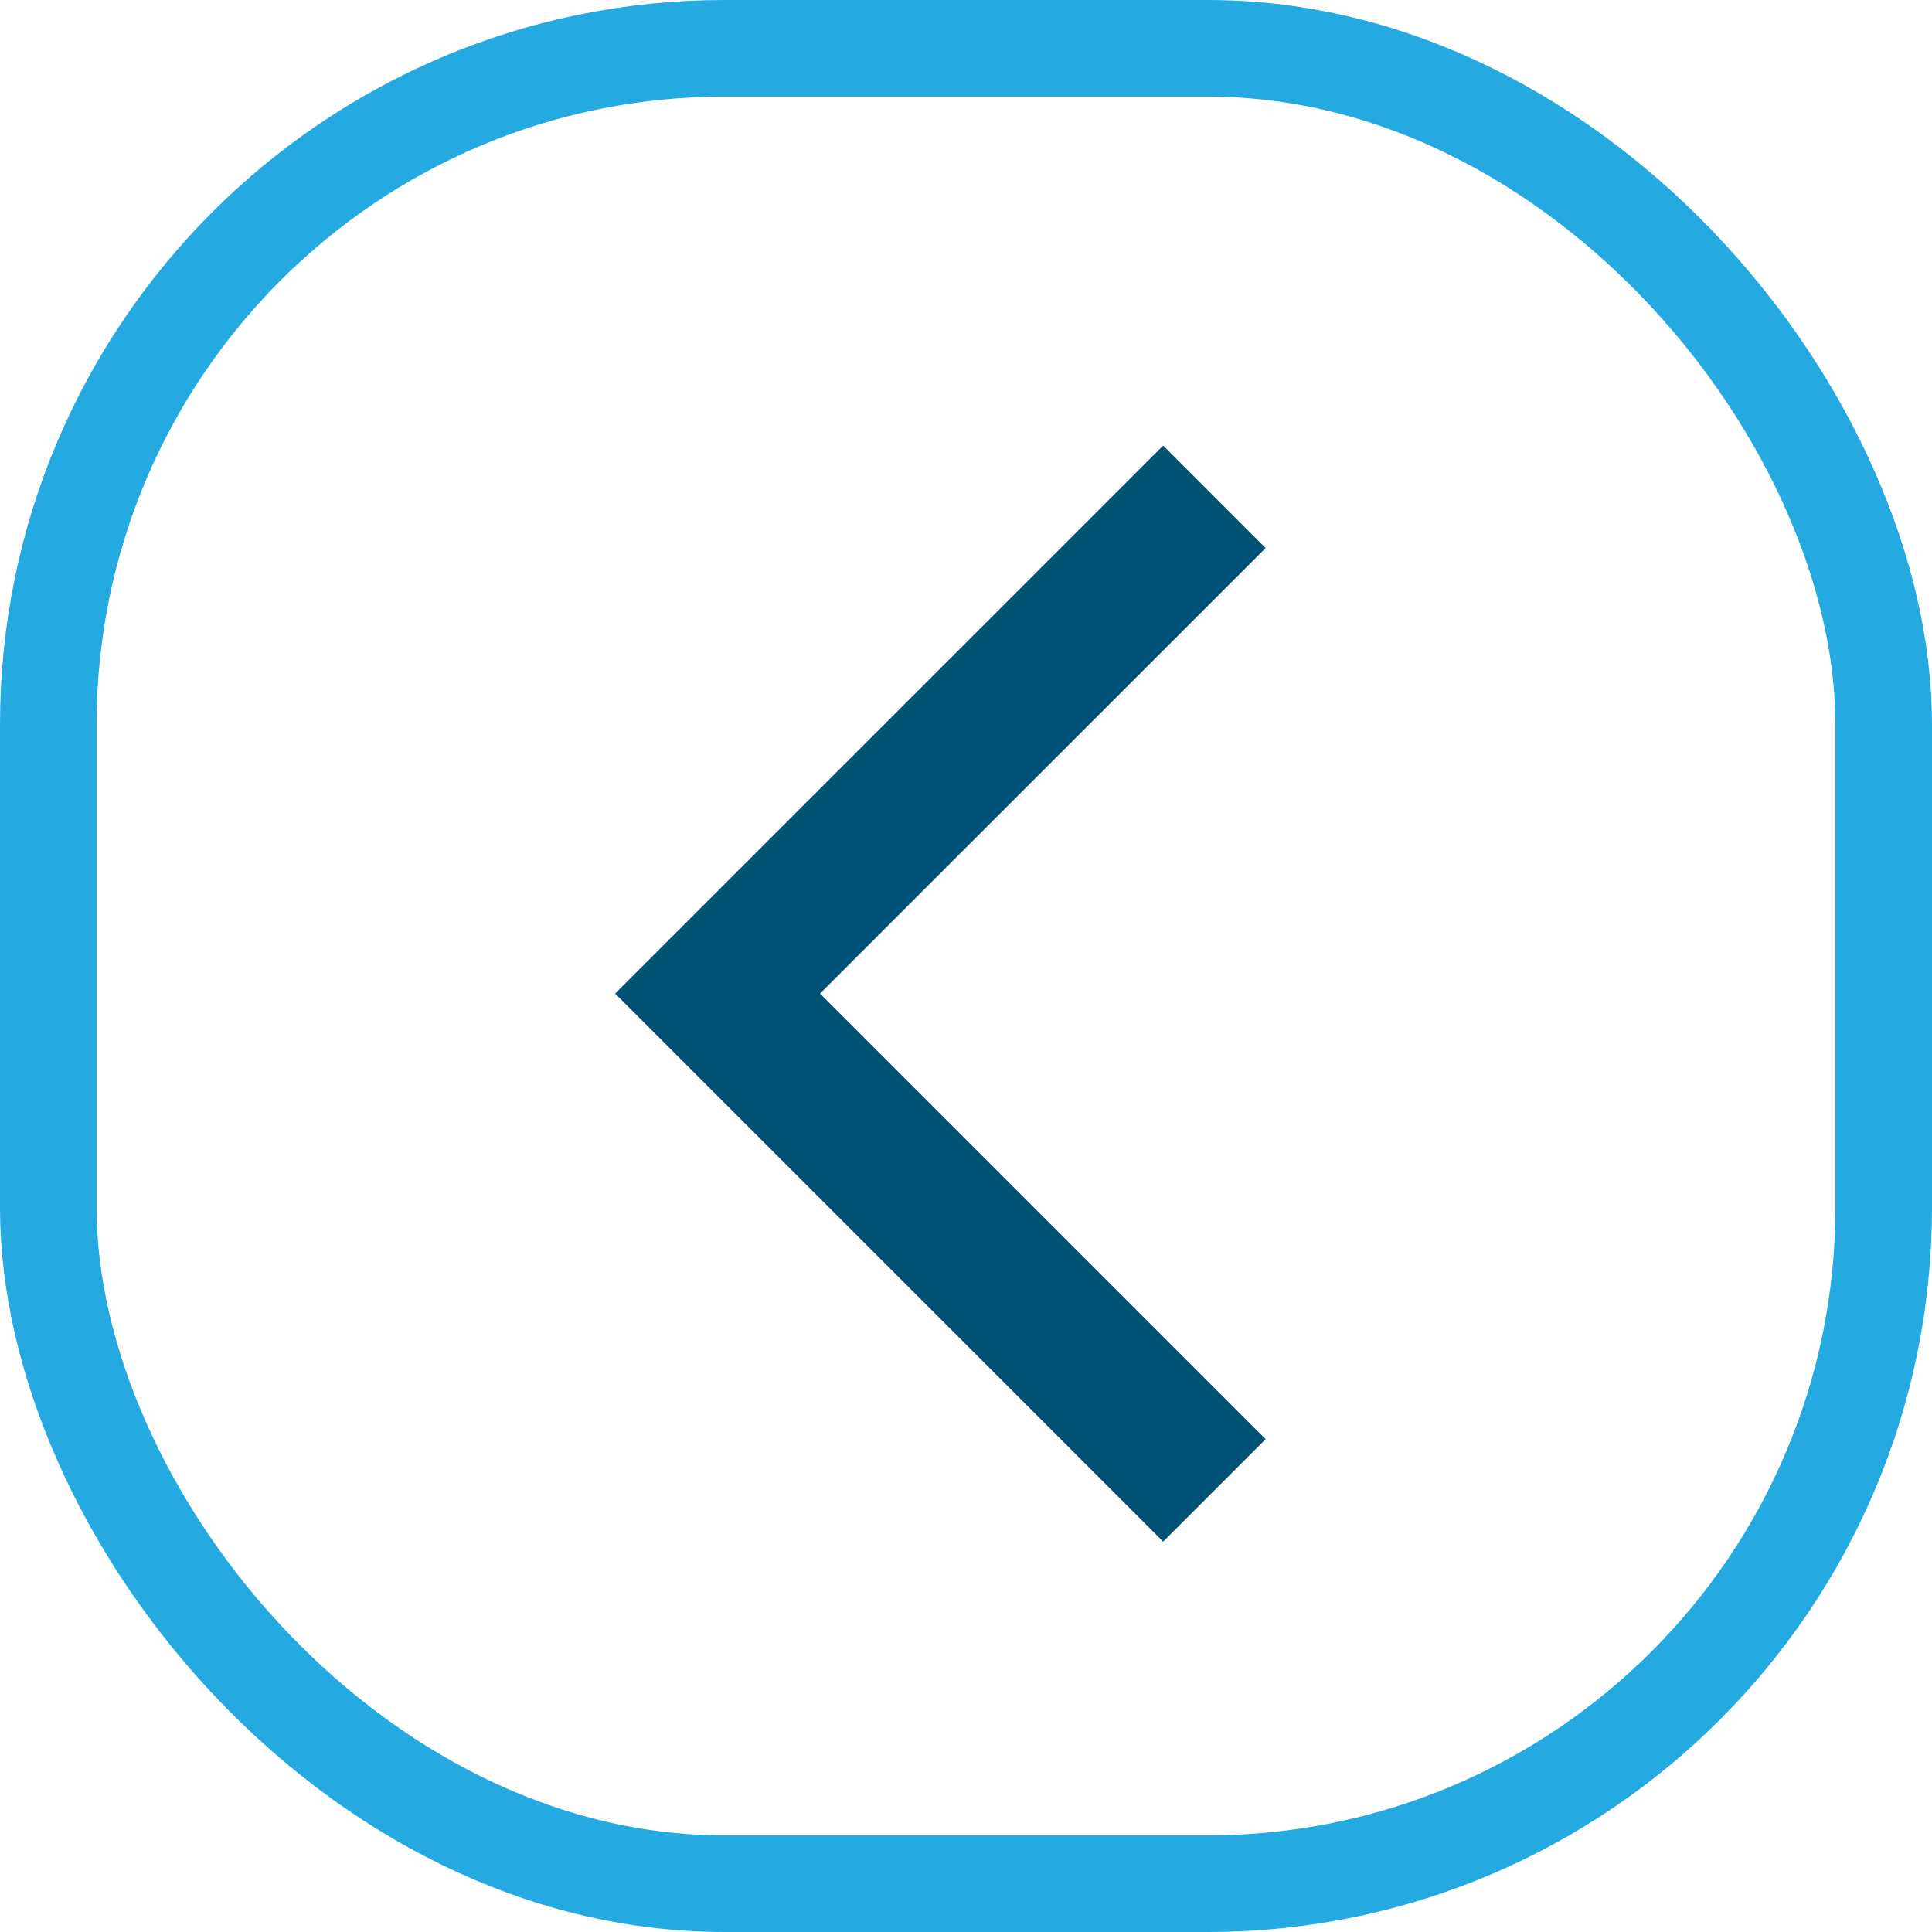 <svg width="40" height="40" viewBox="0 0 40 40" fill="none" xmlns="http://www.w3.org/2000/svg">
<rect x="1" y="1" width="38" height="38" rx="14" stroke="#24A9E0" stroke-width="2"/>
<path d="M25.143 10.286L14.857 20.571L25.143 30.857" stroke="#005275" stroke-width="3"/>
</svg>
